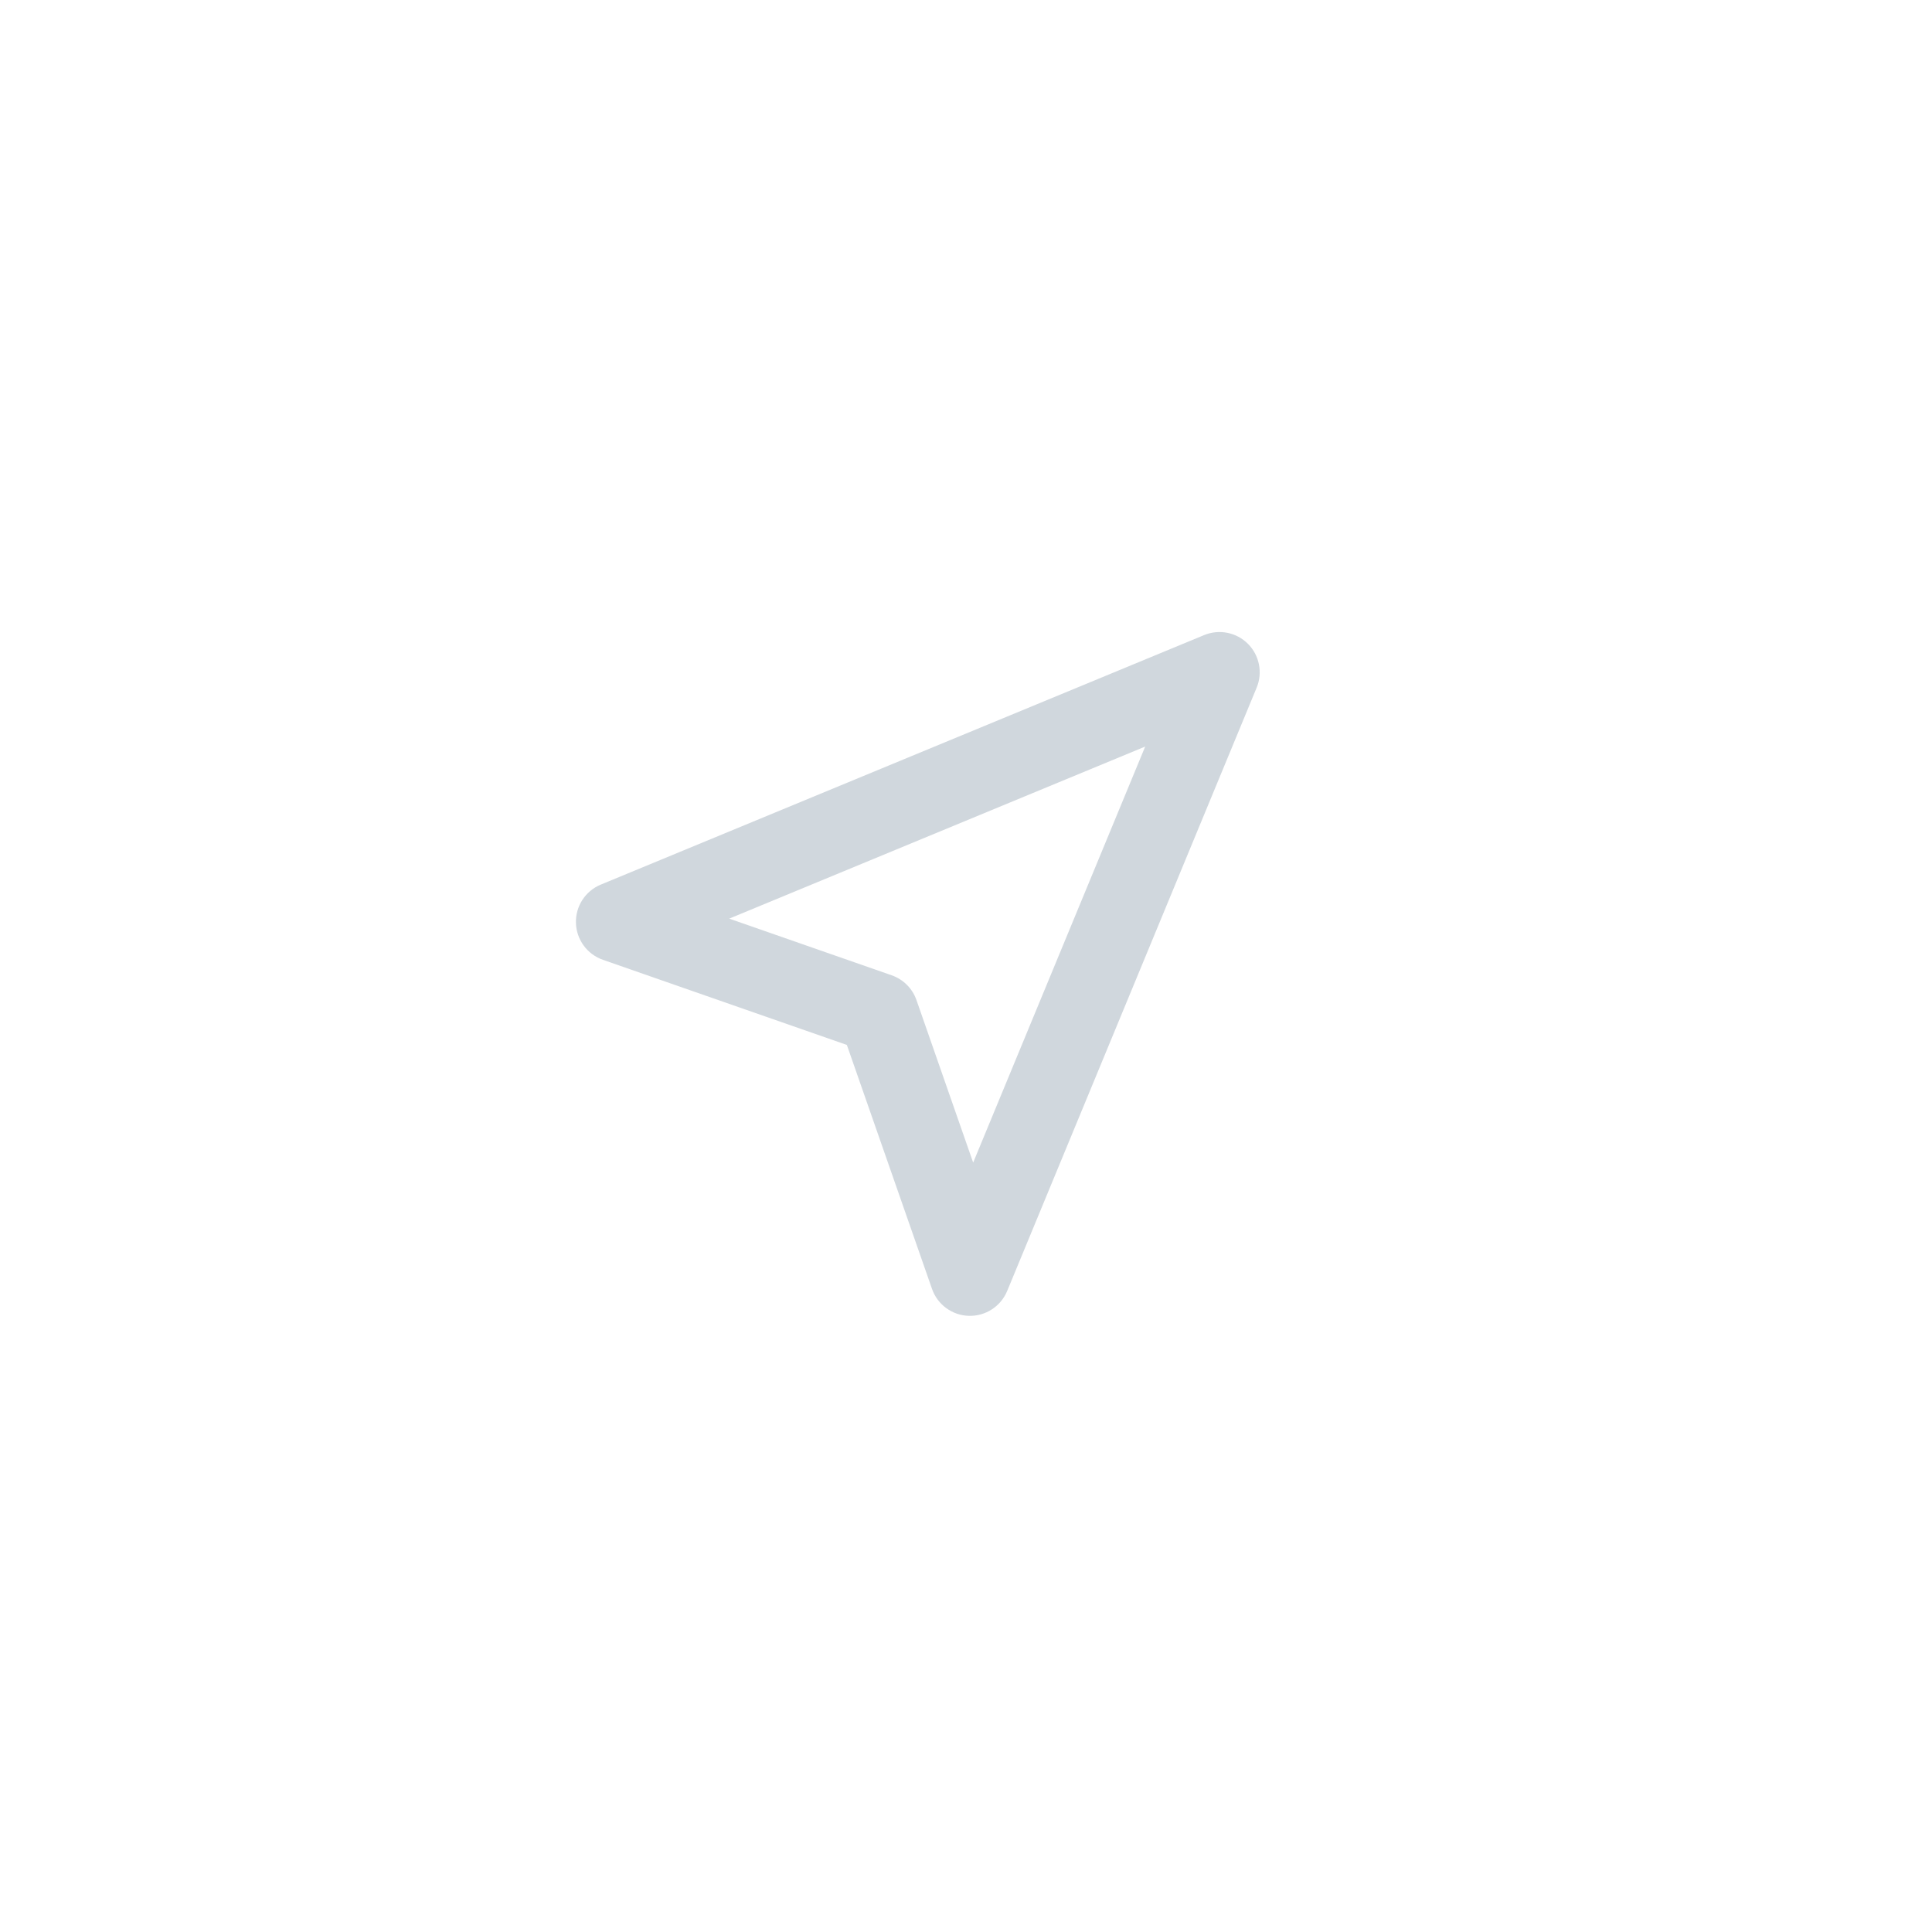 <svg width="48" height="48" viewBox="0 0 48 48" fill="none" xmlns="http://www.w3.org/2000/svg">
<g filter="url(#filter0_d_51450_133)">
<path fill-rule="evenodd" clip-rule="evenodd" d="M24 43C35.046 43 44 34.046 44 23C44 11.954 35.046 3 24 3C12.954 3 4 11.954 4 23C4 34.046 12.954 43 24 43Z" fill="white"/>
</g>
<path fill-rule="evenodd" clip-rule="evenodd" d="M31.005 15.996C31.29 16.282 31.376 16.712 31.221 17.085L25.023 32.074C24.864 32.458 24.485 32.703 24.07 32.692C23.656 32.68 23.291 32.413 23.155 32.021L21.04 25.961L14.979 23.846C14.587 23.709 14.321 23.345 14.309 22.93C14.297 22.515 14.543 22.136 14.926 21.978L29.915 15.779C30.289 15.624 30.719 15.71 31.005 15.996ZM18.117 22.823L22.154 24.231C22.442 24.332 22.669 24.558 22.769 24.846L24.178 28.884L28.452 18.548L18.117 22.823Z" fill="#D0D7DD"/>
<defs>
<filter id="filter0_d_51450_133" x="1" y="1" width="46" height="46" filterUnits="userSpaceOnUse" color-interpolation-filters="sRGB">
<feFlood flood-opacity="0" result="BackgroundImageFix"/>
<feColorMatrix in="SourceAlpha" type="matrix" values="0 0 0 0 0 0 0 0 0 0 0 0 0 0 0 0 0 0 127 0" result="hardAlpha"/>
<feOffset dy="1"/>
<feGaussianBlur stdDeviation="1.5"/>
<feComposite in2="hardAlpha" operator="out"/>
<feColorMatrix type="matrix" values="0 0 0 0 0 0 0 0 0 0 0 0 0 0 0 0 0 0 0.18 0"/>
<feBlend mode="normal" in2="BackgroundImageFix" result="effect1_dropShadow_51450_133"/>
<feBlend mode="normal" in="SourceGraphic" in2="effect1_dropShadow_51450_133" result="shape"/>
</filter>
</defs>
</svg>
